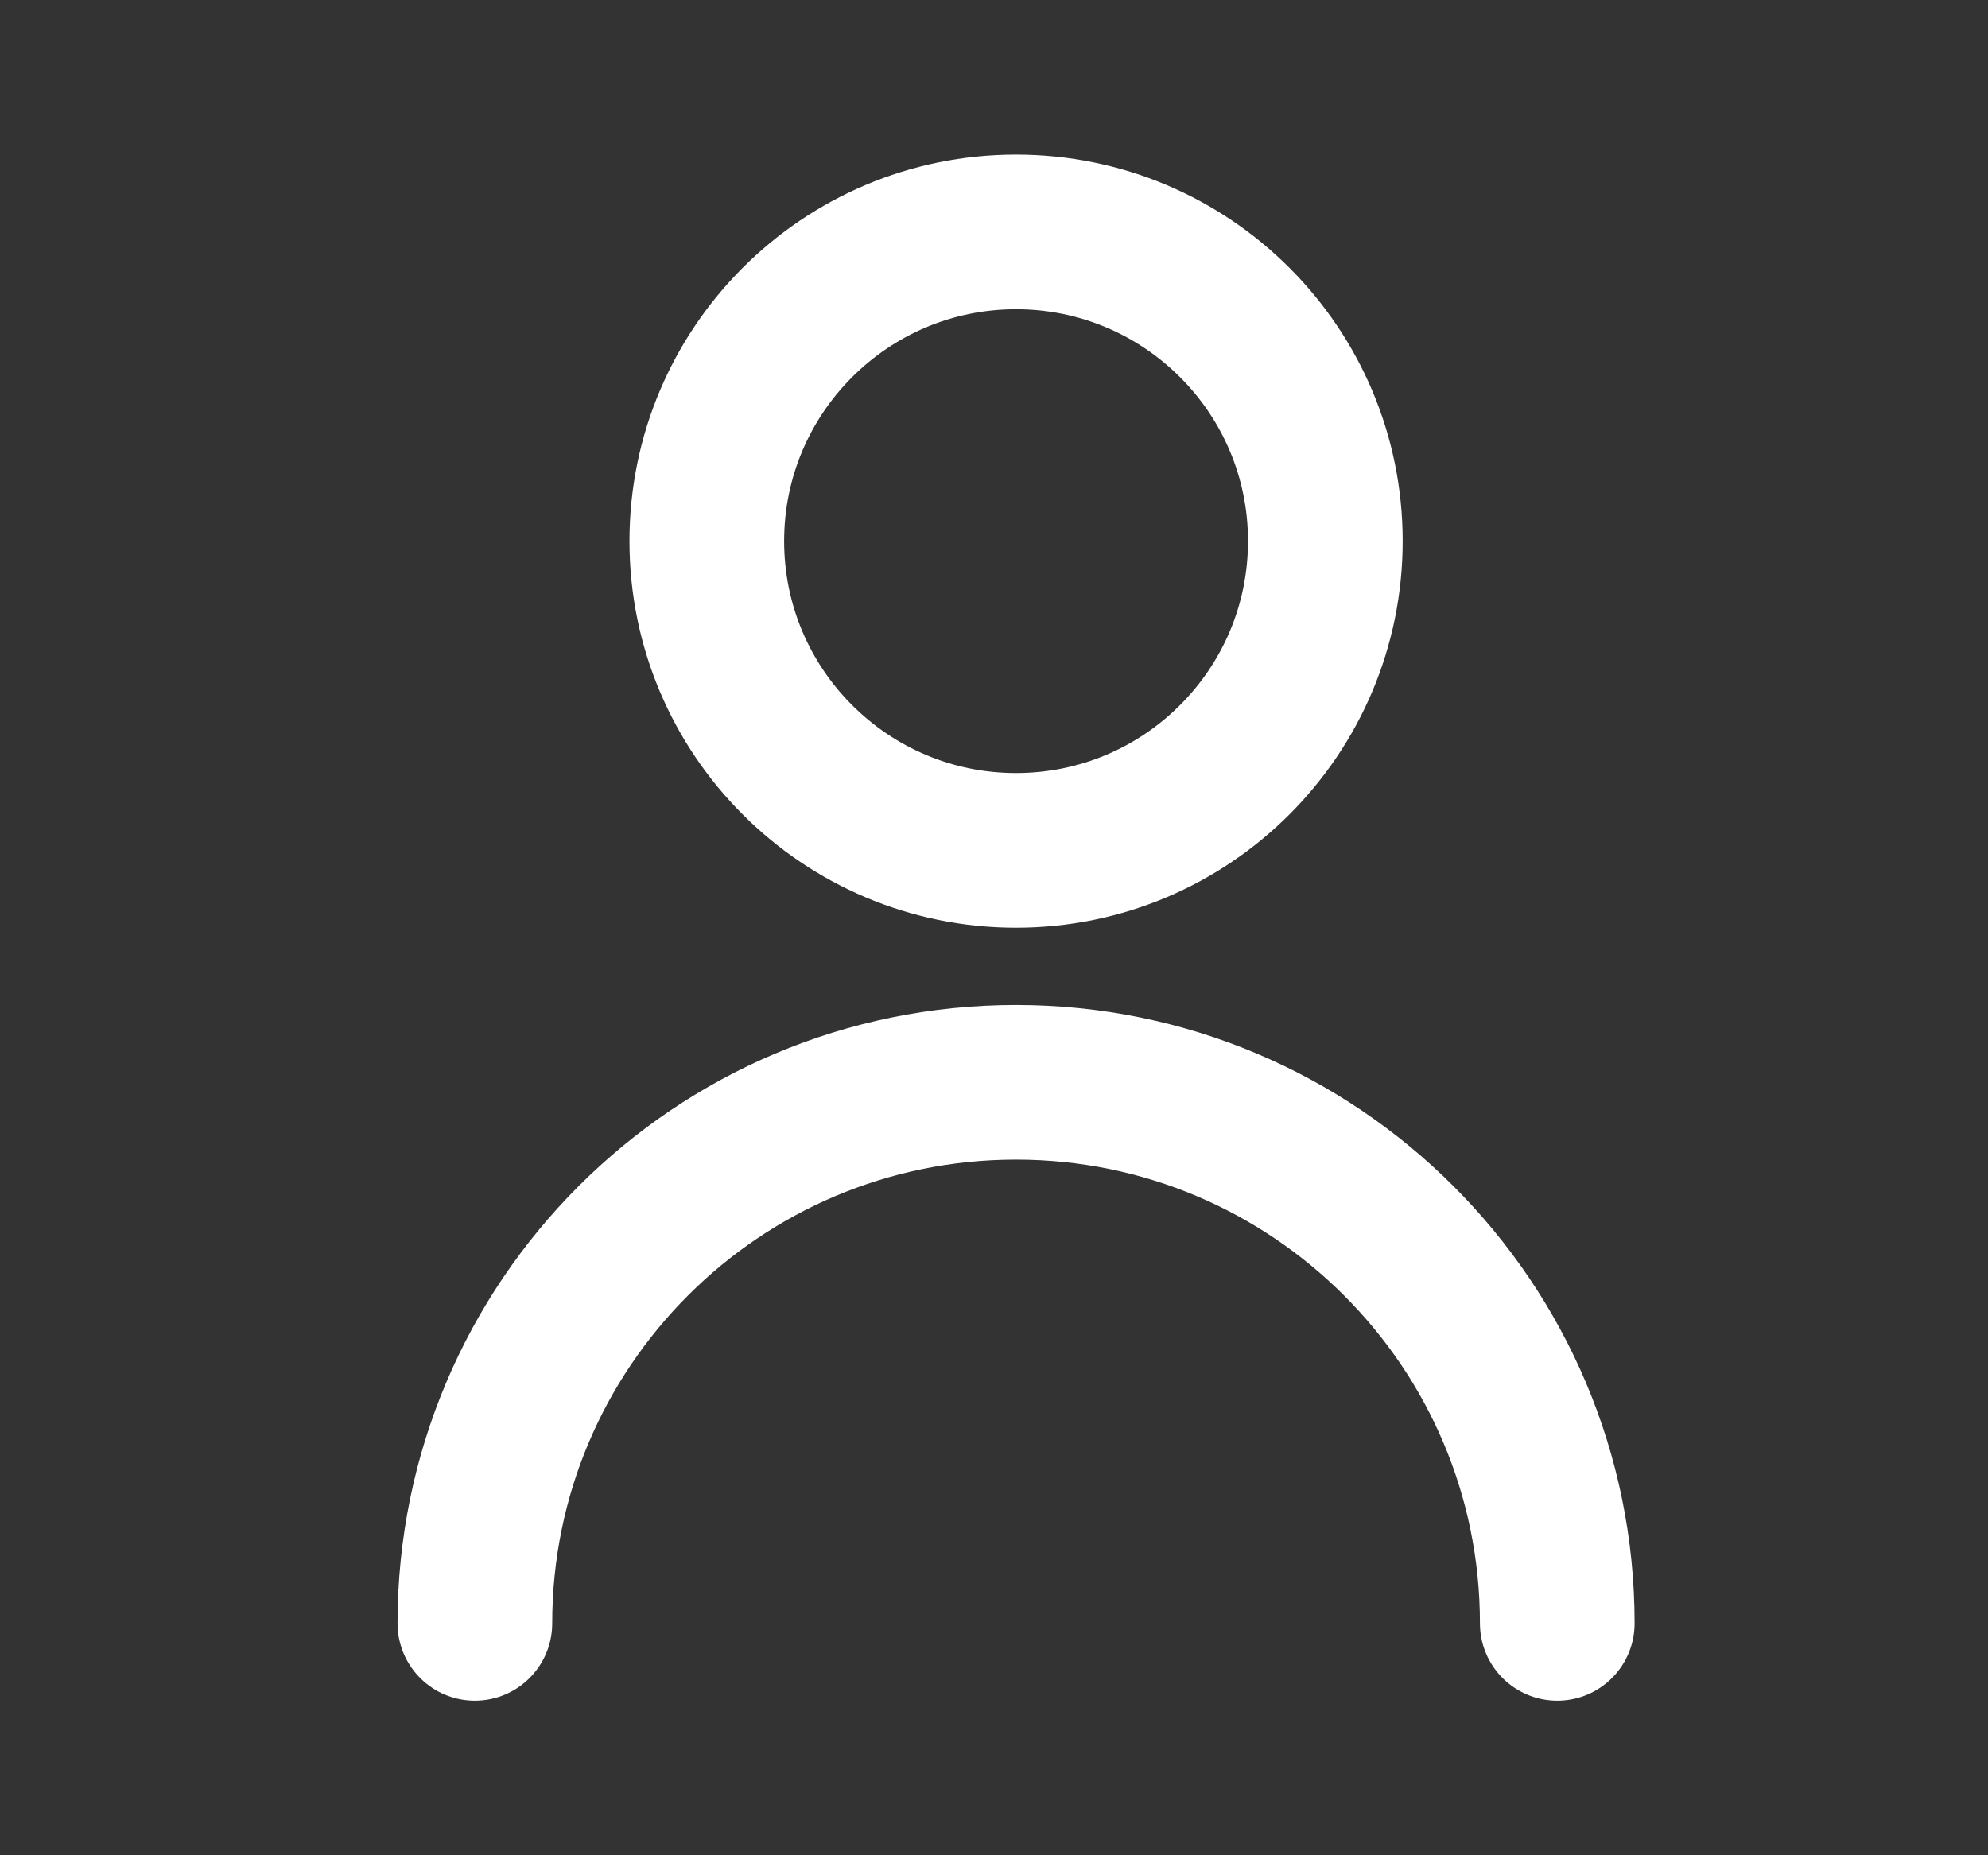 <svg width="15" height="14" viewBox="0 0 15 14" fill="none" xmlns="http://www.w3.org/2000/svg">
<rect x="0" y="0" width="15" height="14" fill="#333333" stroke="none"/>
<path d="M11.75 12.25C11.75 9.995 9.921 8.167 7.666 8.167C5.411 8.167 3.583 9.995 3.583 12.25M7.666 6.417C6.378 6.417 5.333 5.372 5.333 4.083C5.333 2.795 6.378 1.75 7.666 1.75C8.955 1.75 10 2.795 10 4.083C10 5.372 8.955 6.417 7.666 6.417Z" stroke="white" stroke-width="1.167" stroke-linecap="round" stroke-linejoin="round"/>
</svg>
